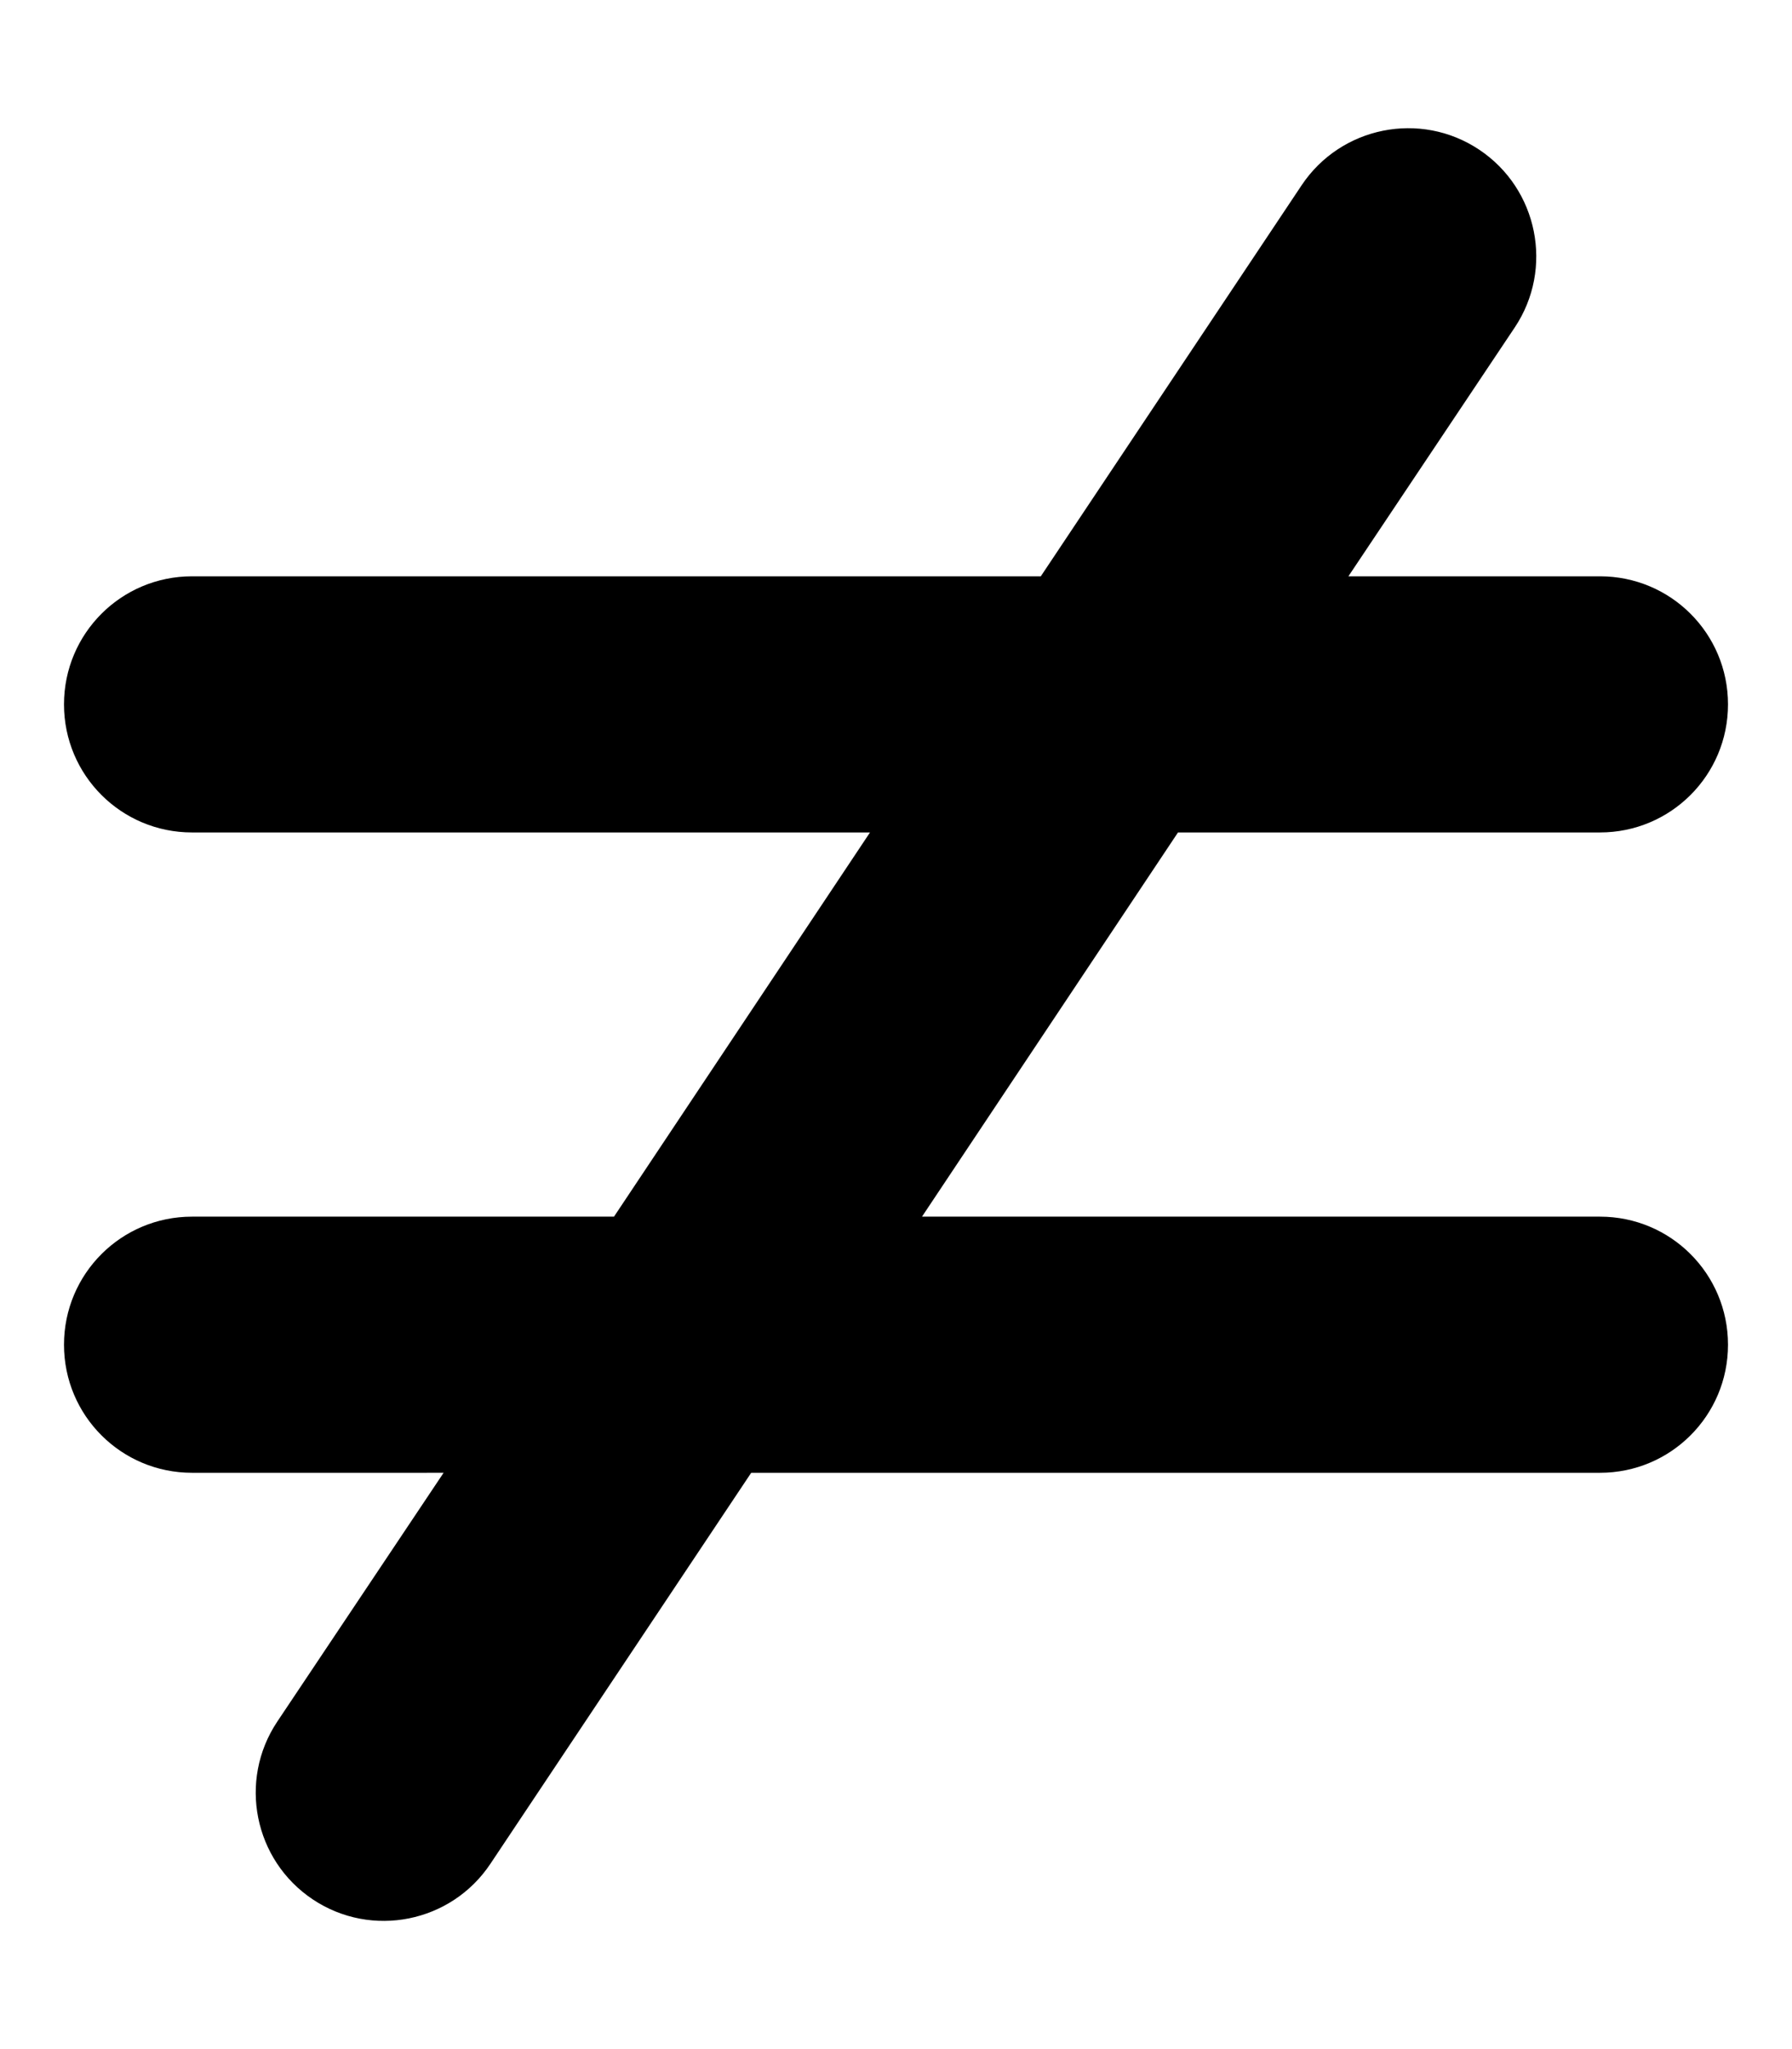 <svg xmlns="http://www.w3.org/2000/svg" xmlns:xlink="http://www.w3.org/1999/xlink" width="448" height="512" viewBox="0 0 448 512"><path fill="currentColor" d="M369.8 37.4c14.7 9.8 18.7 29.7 8.9 44.4L337.1 144H400c17.7 0 32 14.3 32 32s-14.3 32-32 32H294.5l-64 96H400c17.7 0 32 14.3 32 32s-14.3 32-32 32H187.8l-65.2 97.7c-9.8 14.7-29.7 18.7-44.4 8.9s-18.7-29.7-8.9-44.4l41.6-62.2H48c-17.7 0-32-14.3-32-32s14.3-32 32-32h105.5l64-96H48c-17.7 0-32-14.3-32-32s14.3-32 32-32h212.2l65.2-97.7c9.8-14.7 29.7-18.7 44.4-8.9"/></svg>